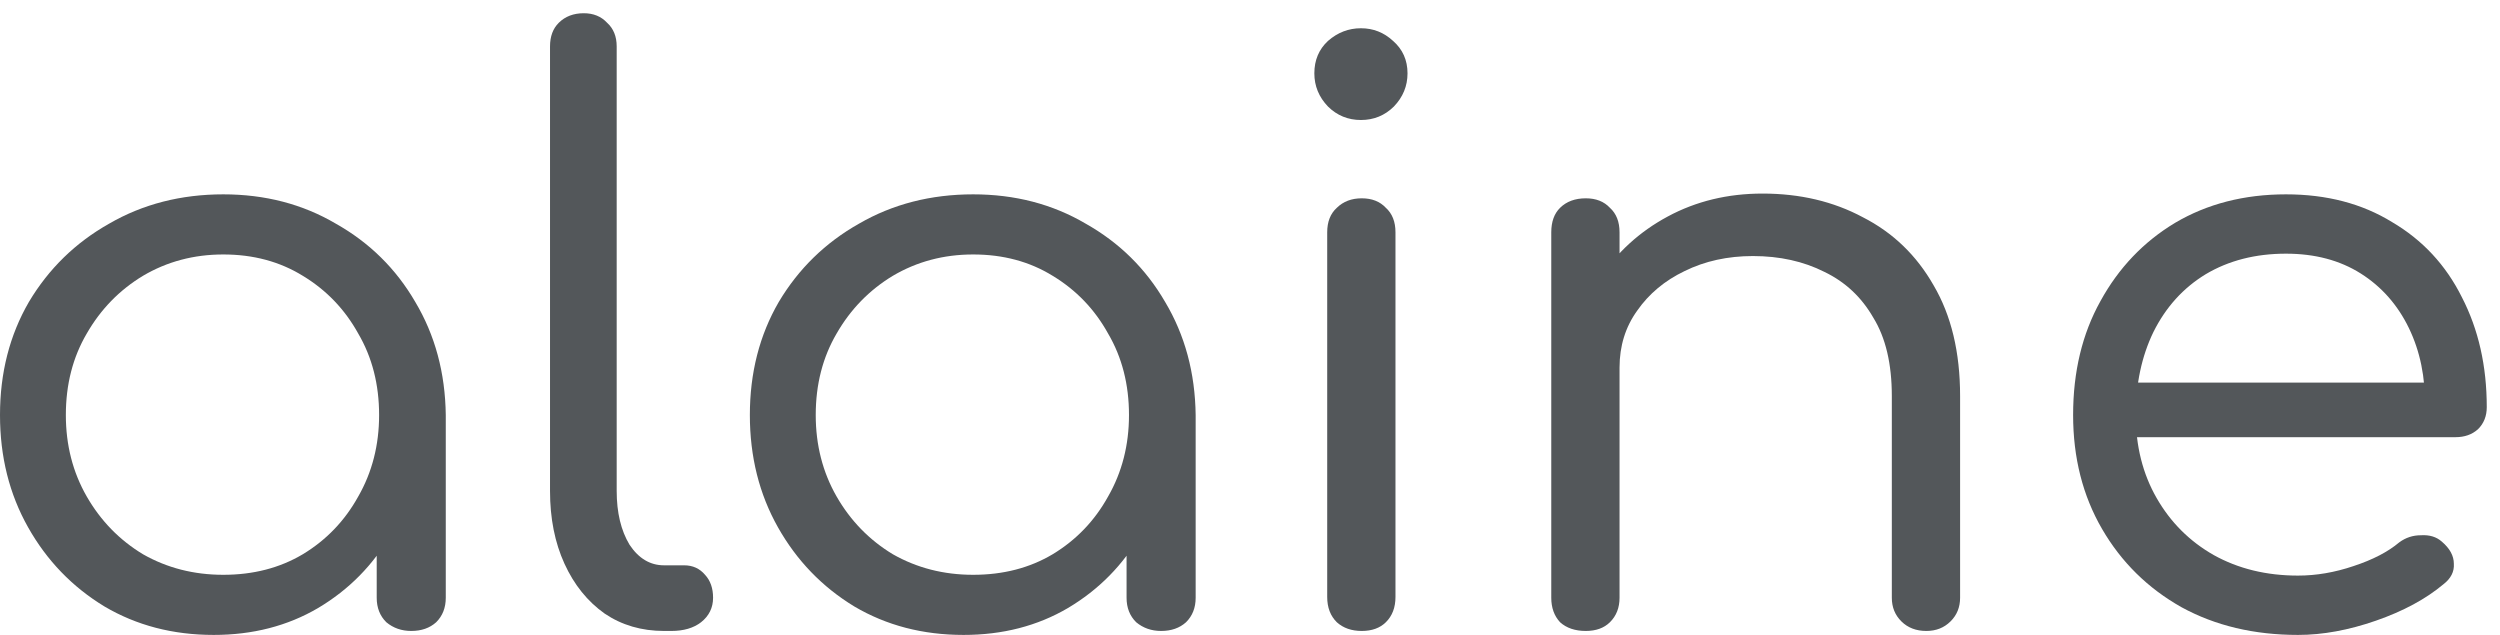 <svg width="126" height="32" viewBox="0 0 126 32" fill="none" xmlns="http://www.w3.org/2000/svg">
<path d="M10.768 32C8.717 32 6.882 31.521 5.263 30.565C3.643 29.581 2.361 28.253 1.417 26.578C0.472 24.904 0 23.017 0 20.918C0 18.791 0.486 16.891 1.457 15.217C2.456 13.543 3.805 12.227 5.505 11.27C7.206 10.287 9.122 9.795 11.254 9.795C13.359 9.795 15.248 10.287 16.921 11.27C18.622 12.227 19.957 13.543 20.929 15.217C21.927 16.891 22.44 18.791 22.467 20.918L21.091 21.595C21.091 23.562 20.632 25.329 19.715 26.897C18.824 28.465 17.596 29.714 16.031 30.645C14.492 31.548 12.738 32 10.768 32ZM11.254 28.97C12.765 28.97 14.101 28.625 15.262 27.934C16.449 27.216 17.38 26.246 18.055 25.024C18.756 23.801 19.107 22.432 19.107 20.918C19.107 19.376 18.756 18.008 18.055 16.811C17.38 15.589 16.449 14.619 15.262 13.901C14.101 13.184 12.765 12.825 11.254 12.825C9.77 12.825 8.42 13.184 7.206 13.901C6.018 14.619 5.074 15.589 4.372 16.811C3.67 18.008 3.319 19.376 3.319 20.918C3.319 22.432 3.67 23.801 4.372 25.024C5.074 26.246 6.018 27.216 7.206 27.934C8.42 28.625 9.77 28.97 11.254 28.97ZM20.727 31.8C20.241 31.8 19.823 31.654 19.472 31.362C19.148 31.043 18.986 30.631 18.986 30.126V23.549L19.755 20.08L22.467 20.918V30.126C22.467 30.631 22.305 31.043 21.982 31.362C21.658 31.654 21.239 31.8 20.727 31.8Z" fill="#53575A"/>
<path d="M33.469 31.8C32.336 31.8 31.337 31.508 30.474 30.924C29.61 30.312 28.936 29.475 28.45 28.412C27.964 27.349 27.721 26.127 27.721 24.744V2.341C27.721 1.836 27.869 1.437 28.166 1.145C28.49 0.826 28.909 0.667 29.421 0.667C29.907 0.667 30.298 0.826 30.595 1.145C30.919 1.437 31.081 1.836 31.081 2.341V24.744C31.081 25.834 31.297 26.738 31.729 27.455C32.188 28.146 32.768 28.492 33.469 28.492H34.481C34.913 28.492 35.264 28.651 35.534 28.97C35.804 29.262 35.939 29.648 35.939 30.126C35.939 30.631 35.736 31.043 35.332 31.362C34.954 31.654 34.455 31.8 33.834 31.8H33.469Z" fill="#53575A"/>
<path d="M48.562 32C46.51 32 44.675 31.521 43.056 30.565C41.437 29.581 40.155 28.253 39.21 26.578C38.266 24.904 37.793 23.017 37.793 20.918C37.793 18.791 38.279 16.891 39.251 15.217C40.249 13.543 41.599 12.227 43.299 11.27C44.999 10.287 46.915 9.795 49.047 9.795C51.152 9.795 53.041 10.287 54.715 11.27C56.415 12.227 57.751 13.543 58.722 15.217C59.721 16.891 60.234 18.791 60.261 20.918L58.884 21.595C58.884 23.562 58.425 25.329 57.508 26.897C56.617 28.465 55.389 29.714 53.824 30.645C52.286 31.548 50.532 32 48.562 32ZM49.047 28.97C50.559 28.97 51.895 28.625 53.055 27.934C54.242 27.216 55.173 26.246 55.848 25.024C56.55 23.801 56.901 22.432 56.901 20.918C56.901 19.376 56.55 18.008 55.848 16.811C55.173 15.589 54.242 14.619 53.055 13.901C51.895 13.184 50.559 12.825 49.047 12.825C47.563 12.825 46.214 13.184 44.999 13.901C43.812 14.619 42.867 15.589 42.165 16.811C41.464 18.008 41.113 19.376 41.113 20.918C41.113 22.432 41.464 23.801 42.165 25.024C42.867 26.246 43.812 27.216 44.999 27.934C46.214 28.625 47.563 28.97 49.047 28.97ZM58.52 31.8C58.034 31.8 57.616 31.654 57.265 31.362C56.941 31.043 56.779 30.631 56.779 30.126V23.549L57.548 20.08L60.261 20.918V30.126C60.261 30.631 60.099 31.043 59.775 31.362C59.451 31.654 59.033 31.8 58.52 31.8Z" fill="#53575A"/>
<path d="M68.632 31.8C68.119 31.8 67.701 31.654 67.377 31.362C67.053 31.043 66.891 30.618 66.891 30.086V11.709C66.891 11.177 67.053 10.765 67.377 10.473C67.701 10.154 68.119 9.995 68.632 9.995C69.144 9.995 69.549 10.154 69.846 10.473C70.17 10.765 70.332 11.177 70.332 11.709V30.086C70.332 30.618 70.17 31.043 69.846 31.362C69.549 31.654 69.144 31.8 68.632 31.8ZM68.591 6.048C67.943 6.048 67.39 5.822 66.931 5.37C66.472 4.892 66.243 4.334 66.243 3.696C66.243 3.032 66.472 2.487 66.931 2.062C67.417 1.637 67.97 1.424 68.591 1.424C69.212 1.424 69.751 1.637 70.21 2.062C70.696 2.487 70.939 3.032 70.939 3.696C70.939 4.334 70.71 4.892 70.251 5.37C69.792 5.822 69.239 6.048 68.591 6.048Z" fill="#53575A"/>
<path d="M97.089 31.8C96.576 31.8 96.158 31.641 95.834 31.322C95.51 31.003 95.348 30.605 95.348 30.126V19.961C95.348 18.34 95.038 17.024 94.417 16.014C93.823 14.978 93 14.207 91.948 13.702C90.895 13.171 89.694 12.905 88.345 12.905C87.076 12.905 85.929 13.157 84.904 13.662C83.905 14.141 83.109 14.805 82.516 15.655C81.922 16.479 81.625 17.436 81.625 18.526H79.277C79.331 16.851 79.776 15.363 80.613 14.061C81.476 12.732 82.623 11.682 84.054 10.912C85.484 10.141 87.076 9.756 88.831 9.756C90.72 9.756 92.406 10.154 93.891 10.951C95.402 11.722 96.59 12.865 97.453 14.38C98.344 15.895 98.789 17.755 98.789 19.961V30.126C98.789 30.605 98.627 31.003 98.303 31.322C97.98 31.641 97.575 31.8 97.089 31.8ZM79.925 31.8C79.385 31.8 78.953 31.654 78.629 31.362C78.332 31.043 78.184 30.631 78.184 30.126V11.709C78.184 11.177 78.332 10.765 78.629 10.473C78.953 10.154 79.385 9.995 79.925 9.995C80.437 9.995 80.842 10.154 81.139 10.473C81.463 10.765 81.625 11.177 81.625 11.709V30.126C81.625 30.631 81.463 31.043 81.139 31.362C80.842 31.654 80.437 31.8 79.925 31.8Z" fill="#53575A"/>
<path d="M115.82 32C113.607 32 111.651 31.535 109.95 30.605C108.25 29.648 106.914 28.332 105.943 26.658C104.971 24.984 104.485 23.07 104.485 20.918C104.485 18.738 104.944 16.825 105.862 15.177C106.779 13.503 108.034 12.187 109.626 11.23C111.246 10.274 113.108 9.795 115.213 9.795C117.264 9.795 119.045 10.261 120.557 11.191C122.095 12.094 123.269 13.357 124.078 14.978C124.915 16.599 125.333 18.446 125.333 20.519C125.333 20.971 125.185 21.343 124.888 21.635C124.591 21.901 124.213 22.034 123.755 22.034H106.833V19.283H123.957L122.216 20.479C122.243 19.017 121.973 17.702 121.407 16.532C120.84 15.363 120.03 14.446 118.978 13.782C117.925 13.117 116.67 12.785 115.213 12.785C113.675 12.785 112.325 13.131 111.165 13.822C110.031 14.513 109.154 15.483 108.533 16.732C107.94 17.954 107.643 19.35 107.643 20.918C107.643 22.486 107.994 23.881 108.695 25.103C109.397 26.326 110.355 27.283 111.57 27.974C112.811 28.665 114.228 29.01 115.82 29.01C116.738 29.01 117.669 28.851 118.613 28.532C119.585 28.213 120.354 27.814 120.921 27.336C121.245 27.096 121.609 26.977 122.014 26.977C122.446 26.95 122.796 27.057 123.066 27.296C123.471 27.641 123.674 28.013 123.674 28.412C123.701 28.811 123.525 29.156 123.147 29.448C122.257 30.193 121.123 30.804 119.747 31.282C118.371 31.761 117.062 32 115.82 32Z" fill="#53575A"/>
</svg>
